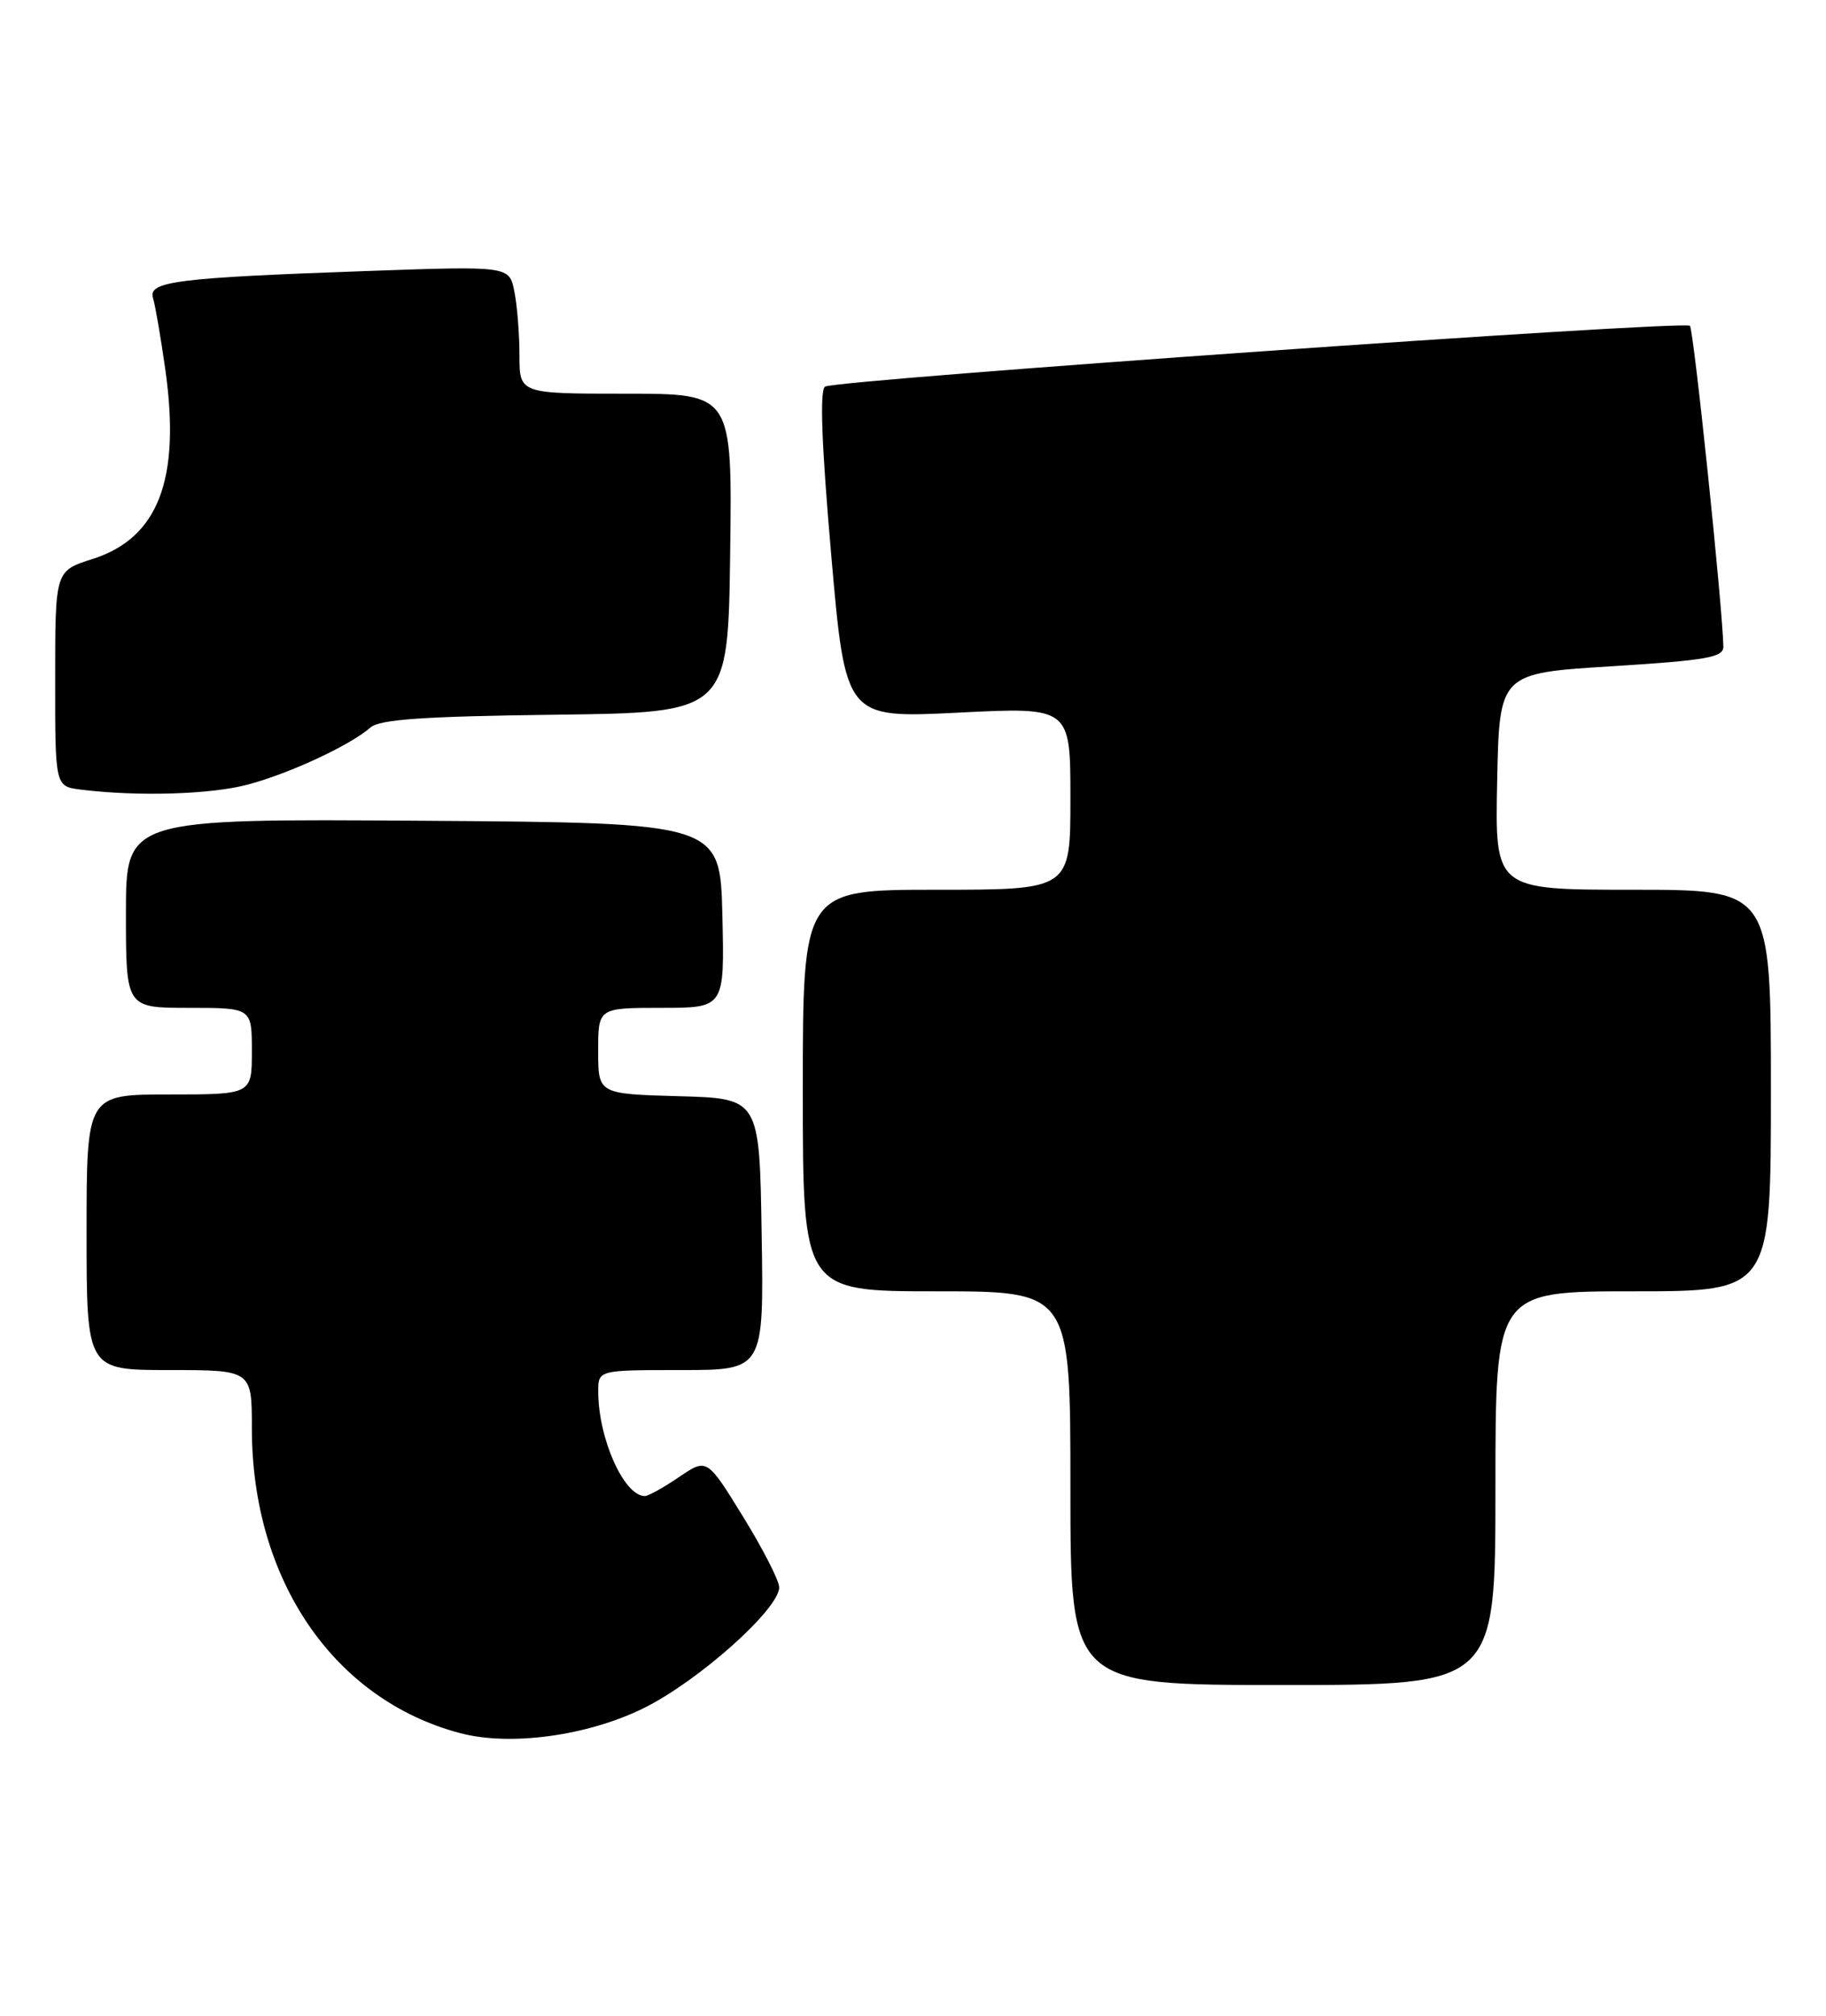 <?xml version="1.0" encoding="UTF-8" standalone="no"?>
<!DOCTYPE svg PUBLIC "-//W3C//DTD SVG 1.1//EN" "http://www.w3.org/Graphics/SVG/1.1/DTD/svg11.dtd" >
<svg xmlns="http://www.w3.org/2000/svg" xmlns:xlink="http://www.w3.org/1999/xlink" version="1.1" viewBox="0 0 232 256">
 <g >
 <path fill="currentColor"
d=" M 81.76 216.95 C 88.72 213.52 99.00 204.36 99.00 201.59 C 99.00 200.75 96.93 196.71 94.41 192.62 C 89.82 185.18 89.82 185.18 86.27 187.59 C 84.32 188.92 82.37 190.00 81.93 190.00 C 79.28 190.00 76.02 182.71 76.01 176.75 C 76.00 174.00 76.00 174.00 86.52 174.00 C 97.05 174.00 97.05 174.00 96.77 156.75 C 96.50 139.50 96.50 139.50 86.25 139.22 C 76.00 138.93 76.00 138.93 76.00 133.47 C 76.00 128.00 76.00 128.00 84.03 128.00 C 92.06 128.00 92.06 128.00 91.78 116.25 C 91.50 104.50 91.50 104.50 53.75 104.24 C 16.00 103.98 16.00 103.98 16.00 115.99 C 16.00 128.00 16.00 128.00 24.00 128.00 C 32.00 128.00 32.00 128.00 32.00 133.50 C 32.00 139.00 32.00 139.00 21.50 139.00 C 11.00 139.00 11.00 139.00 11.00 156.50 C 11.00 174.00 11.00 174.00 21.50 174.00 C 32.00 174.00 32.00 174.00 32.00 181.39 C 32.00 200.66 42.42 215.89 58.50 220.12 C 64.84 221.79 74.63 220.46 81.76 216.95 Z  M 190.00 189.00 C 190.00 164.00 190.00 164.00 207.50 164.00 C 225.00 164.00 225.00 164.00 225.00 138.50 C 225.00 113.00 225.00 113.00 207.47 113.00 C 189.94 113.00 189.94 113.00 190.22 99.25 C 190.50 85.50 190.50 85.50 204.75 84.62 C 216.86 83.86 218.99 83.49 218.96 82.12 C 218.84 76.84 215.19 41.86 214.71 41.38 C 213.98 40.65 106.25 48.23 104.83 49.10 C 104.13 49.54 104.38 56.36 105.61 70.48 C 107.42 91.22 107.42 91.22 121.71 90.51 C 136.00 89.79 136.00 89.79 136.00 101.40 C 136.00 113.00 136.00 113.00 119.00 113.00 C 102.00 113.00 102.00 113.00 102.00 138.50 C 102.00 164.00 102.00 164.00 119.00 164.00 C 136.00 164.00 136.00 164.00 136.00 189.00 C 136.00 214.00 136.00 214.00 163.00 214.00 C 190.00 214.00 190.00 214.00 190.00 189.00 Z  M 31.50 99.64 C 36.83 98.22 44.49 94.65 47.06 92.40 C 48.25 91.36 53.76 90.98 70.56 90.77 C 92.50 90.50 92.50 90.50 92.77 70.25 C 93.04 50.00 93.04 50.00 79.52 50.00 C 66.00 50.00 66.00 50.00 66.00 45.13 C 66.00 42.44 65.71 38.79 65.35 37.02 C 64.71 33.78 64.71 33.78 46.60 34.42 C 22.40 35.28 18.79 35.74 19.44 37.85 C 19.72 38.76 20.43 42.86 21.01 46.97 C 22.97 60.92 20.10 68.35 11.74 71.00 C 7.01 72.50 7.01 72.50 7.01 86.19 C 7.00 99.87 7.00 99.87 10.25 100.28 C 17.51 101.18 26.78 100.90 31.50 99.64 Z "/>
</g>
</svg>